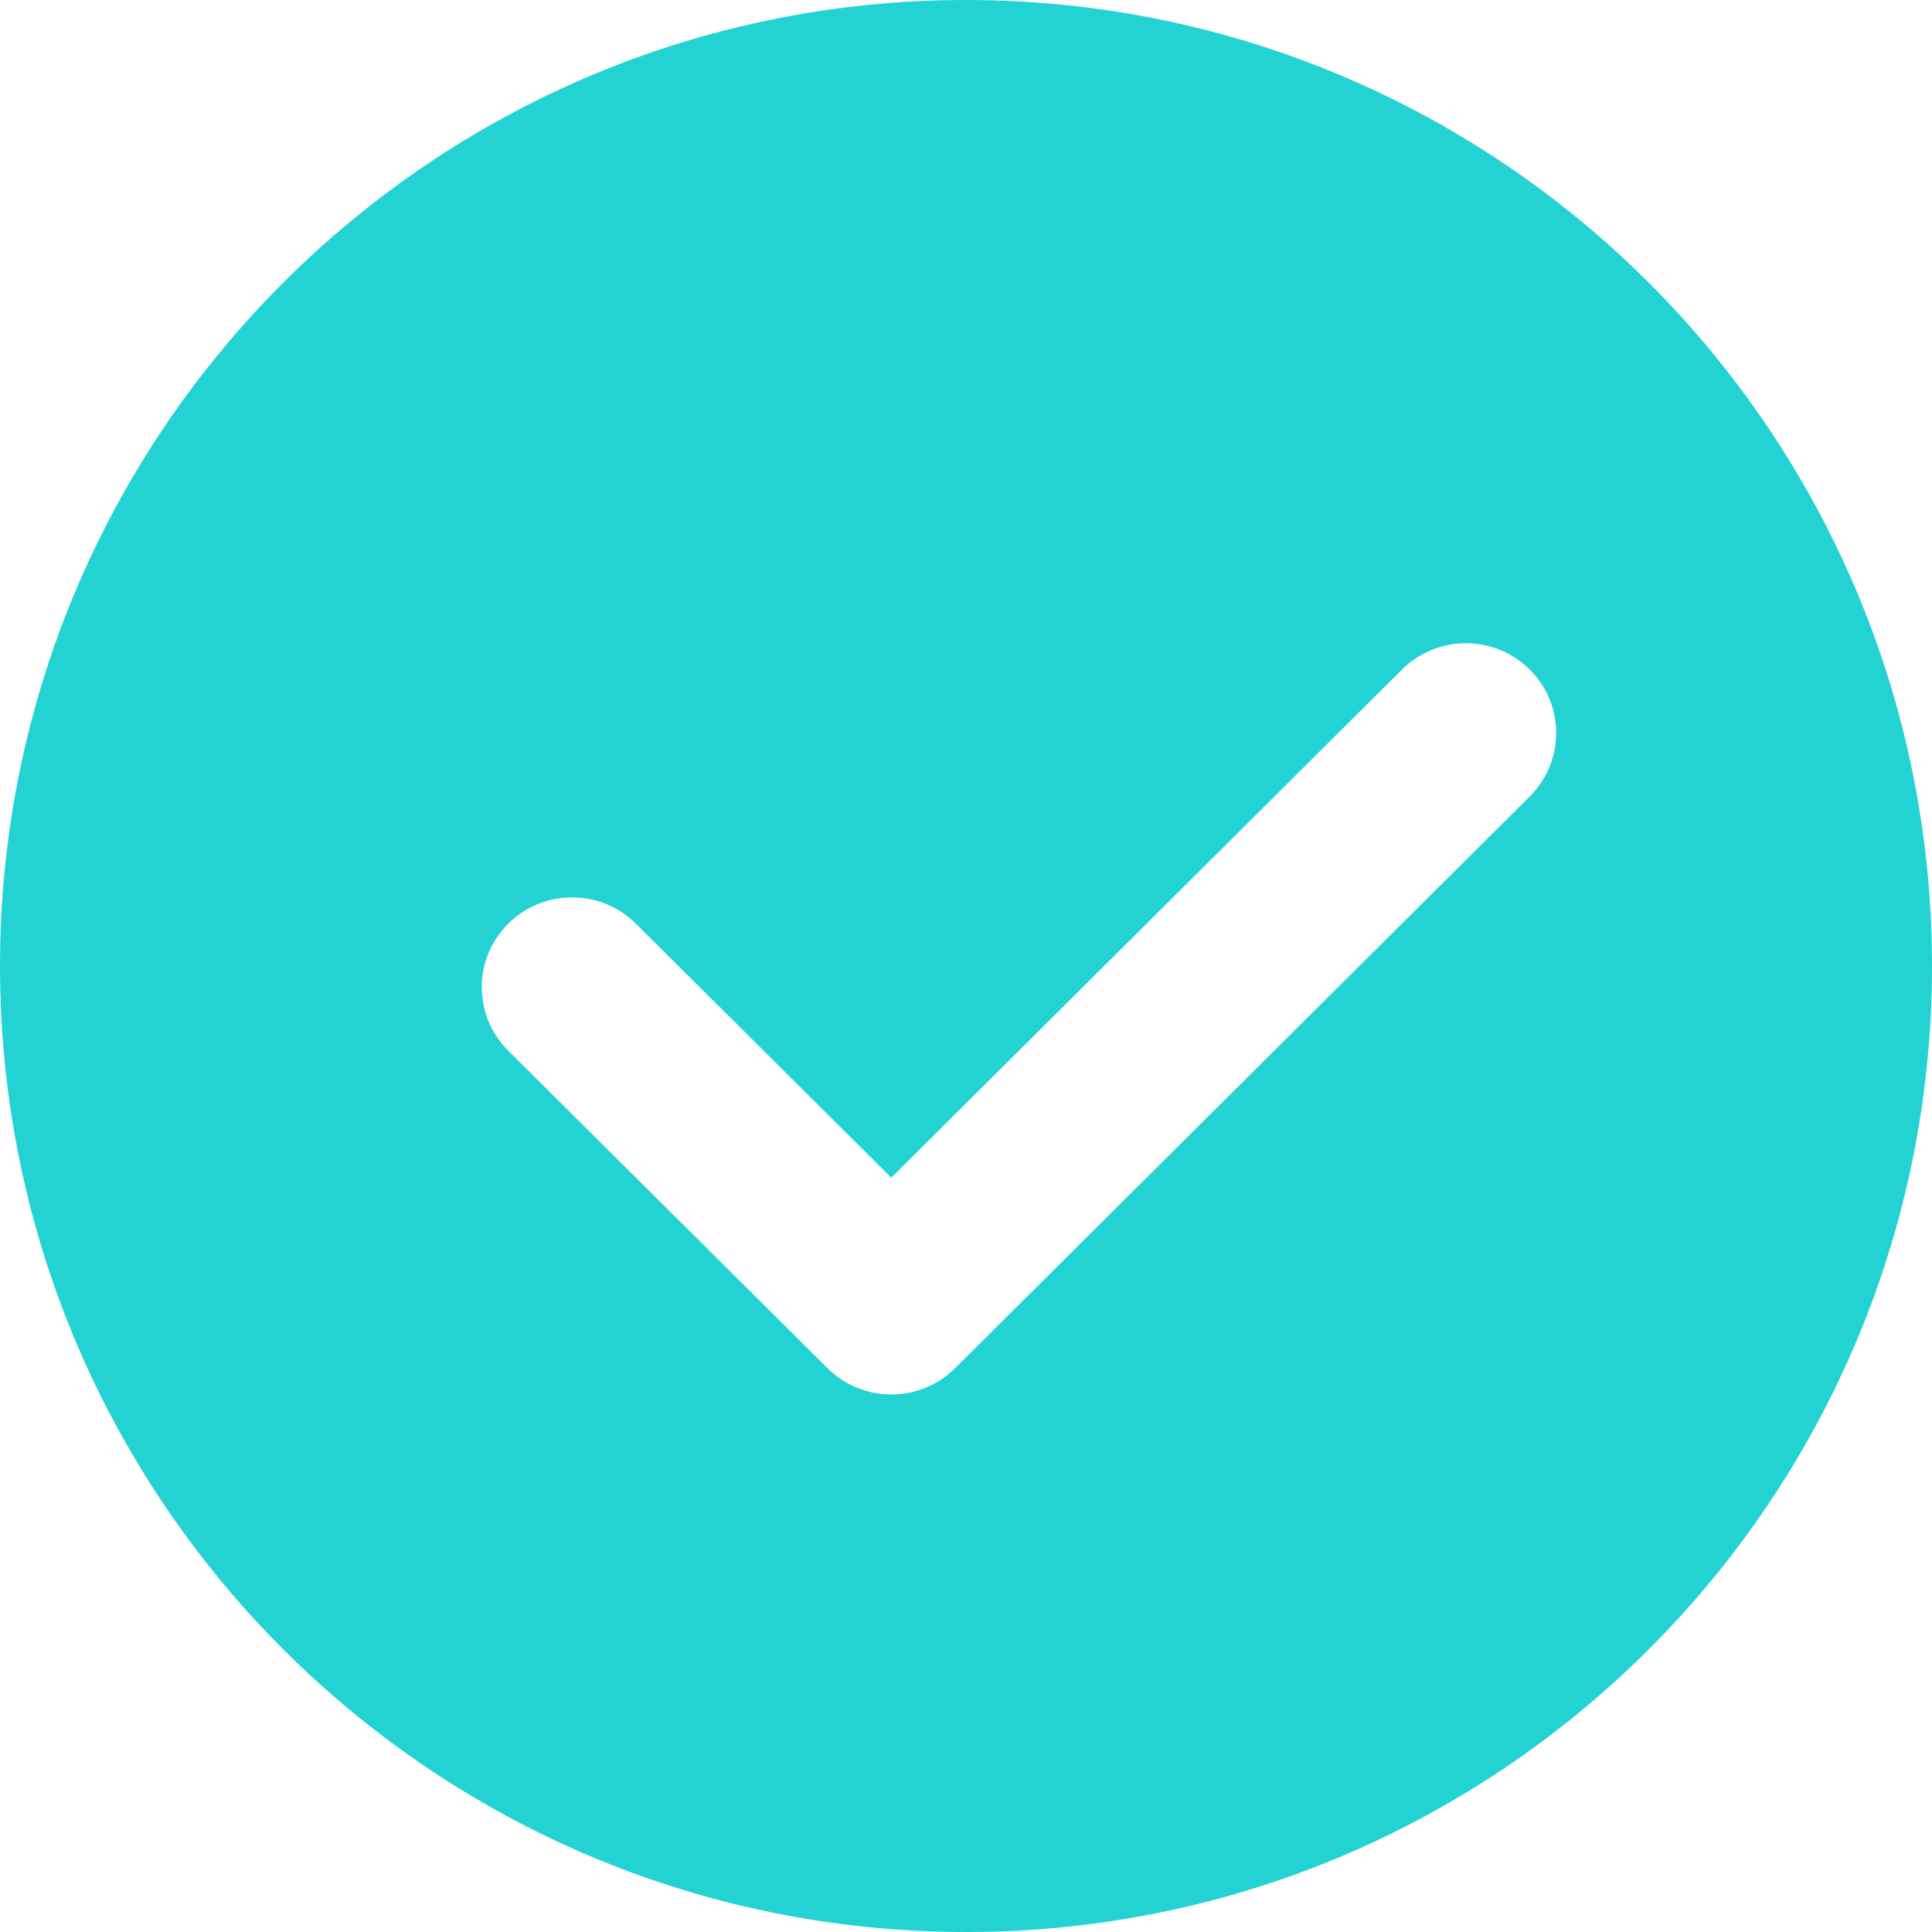﻿<?xml version="1.0" encoding="utf-8"?>
<svg version="1.1" xmlns:xlink="http://www.w3.org/1999/xlink" width="97px" height="97px" xmlns="http://www.w3.org/2000/svg">
  <g transform="matrix(1 0 0 1 -139 -66 )">
    <path d="M 97 48.5  C 97 75.285  75.285 97  48.5 97  C 21.715 97  0 75.285  0 48.5  C 0 21.715  21.715 0  48.5 0  C 75.285 0  97 21.715  97 48.5  Z M 76.802 39.991  C 78.573 38.231  78.573 35.375  76.802 33.616  C 75.032 31.856  72.163 31.856  70.392 33.616  L 44.749 59.127  L 31.926 46.377  C 30.156 44.615  27.287 44.615  25.516 46.377  C 23.746 48.136  23.746 50.99  25.516 52.752  L 41.543 68.689  C 43.313 70.452  46.183 70.452  47.956 68.689  L 76.802 39.991  Z " fill-rule="nonzero" fill="#23d3d3" stroke="none" transform="matrix(1 0 0 1 139 66 )" />
  </g>
</svg>